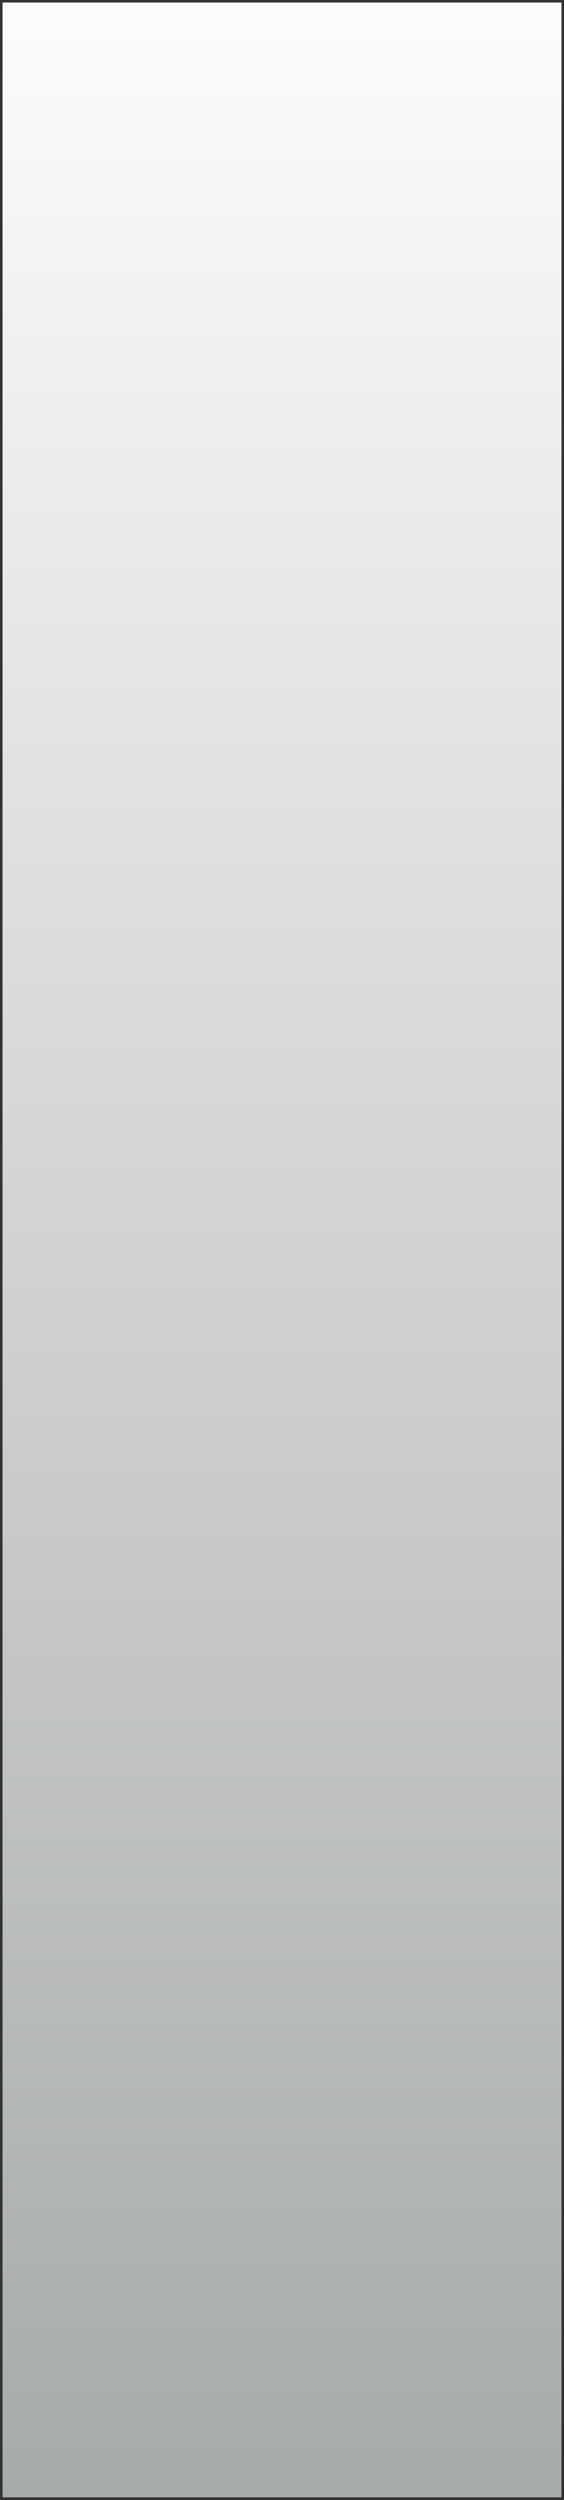 <?xml version="1.0" encoding="UTF-8" standalone="no"?><svg xmlns="http://www.w3.org/2000/svg" xmlns:xlink="http://www.w3.org/1999/xlink" clip-rule="evenodd" stroke-miterlimit="4.00" viewBox="0 0 245 1085"><rect x="0" y="0" width="245" height="1085" fill="#333333" stroke="none"/><desc>SVG generated by Keynote</desc><defs><linearGradient id="gradSh1.2" x1="0.0" y1="0.0" x2="100.0" y2="0.0" gradientUnits="userSpaceOnUse" gradientTransform="matrix(0.00, -10.85, -2.45, 0.00, 122.5, 1084.9)"><stop offset="0" stop-color="#FBFBFB"></stop><stop offset="0.011" stop-color="#FAFBFA"></stop><stop offset="1" stop-color="#A6AAA9"></stop></linearGradient></defs><g transform="matrix(1.00, 0.00, -0.00, -1.00, 0.0, 1085.0)"><g><clipPath id="clip-297"><path d="M 1.1 1083.9 L 243.9 1083.9 L 243.9 1.2 L 1.1 1.2 Z M 1.1 1083.9 "></path></clipPath><g clip-path="url(#clip-297)"><path d="M 1.1 1083.9 L 243.9 1083.9 L 243.9 1.2 L 1.1 1.2 Z M 1.1 1083.9 " fill="url(#gradSh1.2)"></path></g></g></g></svg>